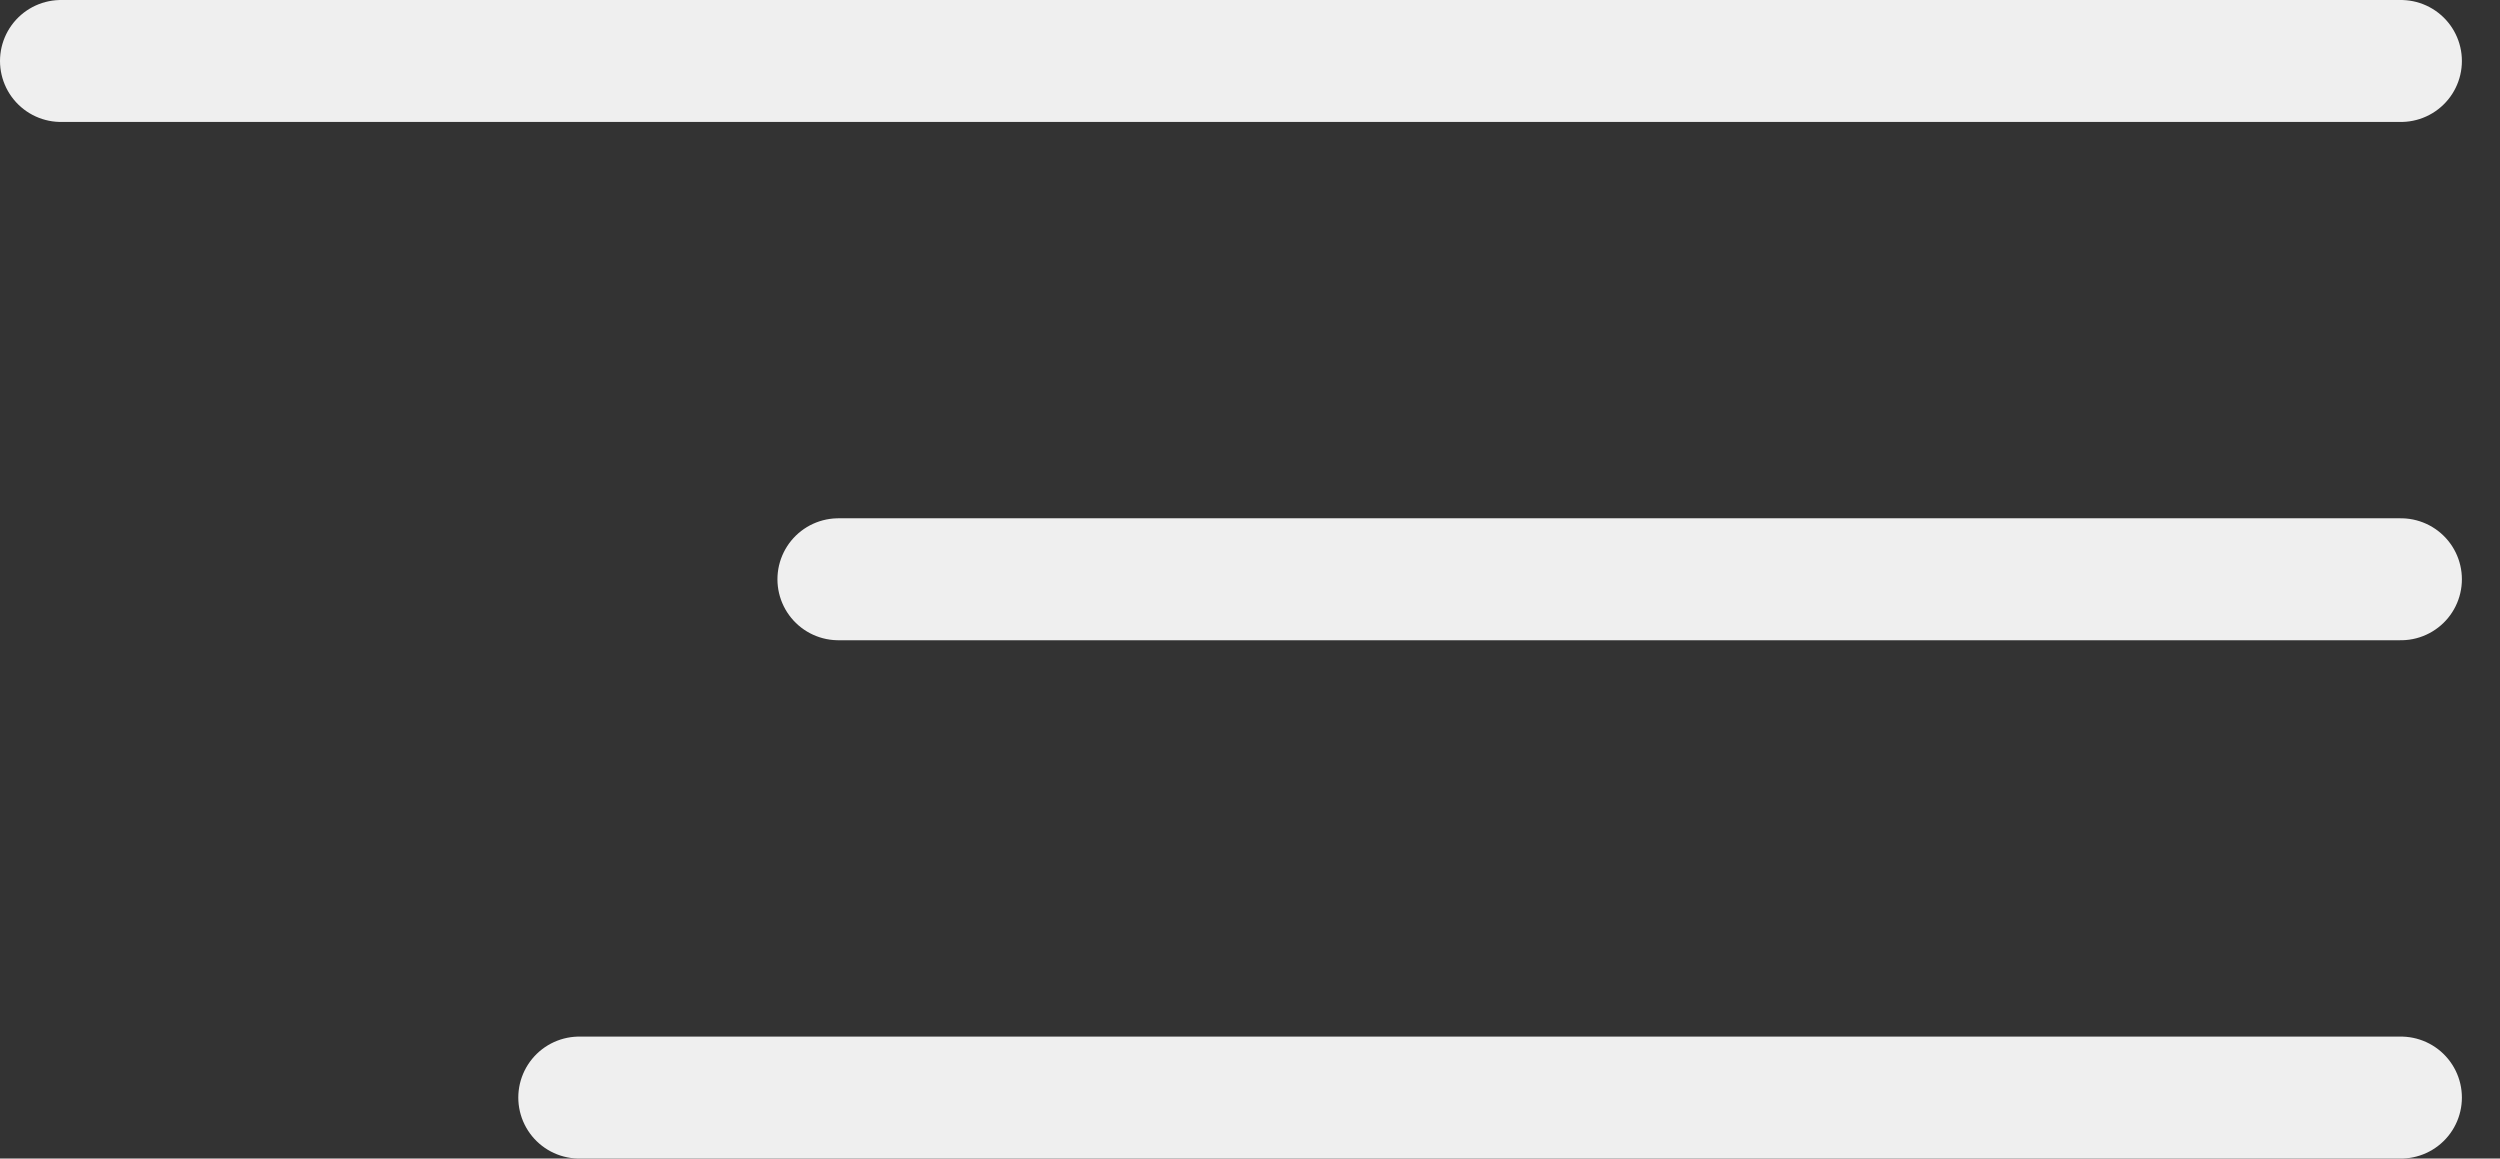 <svg width="41" height="19" viewBox="0 0 41 19" fill="none" xmlns="http://www.w3.org/2000/svg">
<rect x="0" y="0" width="41" height="19" fill="#333333" stroke="none"/>
<line x1="1" y1="1" x2="39.375" y2="1" stroke="#EFEFEF" stroke-width="2" stroke-linecap="round"/>
<line x1="13.75" y1="9.5" x2="39.375" y2="9.5" stroke="#EFEFEF" stroke-width="2" stroke-linecap="round"/>
<line x1="9.5" y1="18" x2="39.375" y2="18" stroke="#EFEFEF" stroke-width="2" stroke-linecap="round"/>
</svg>

